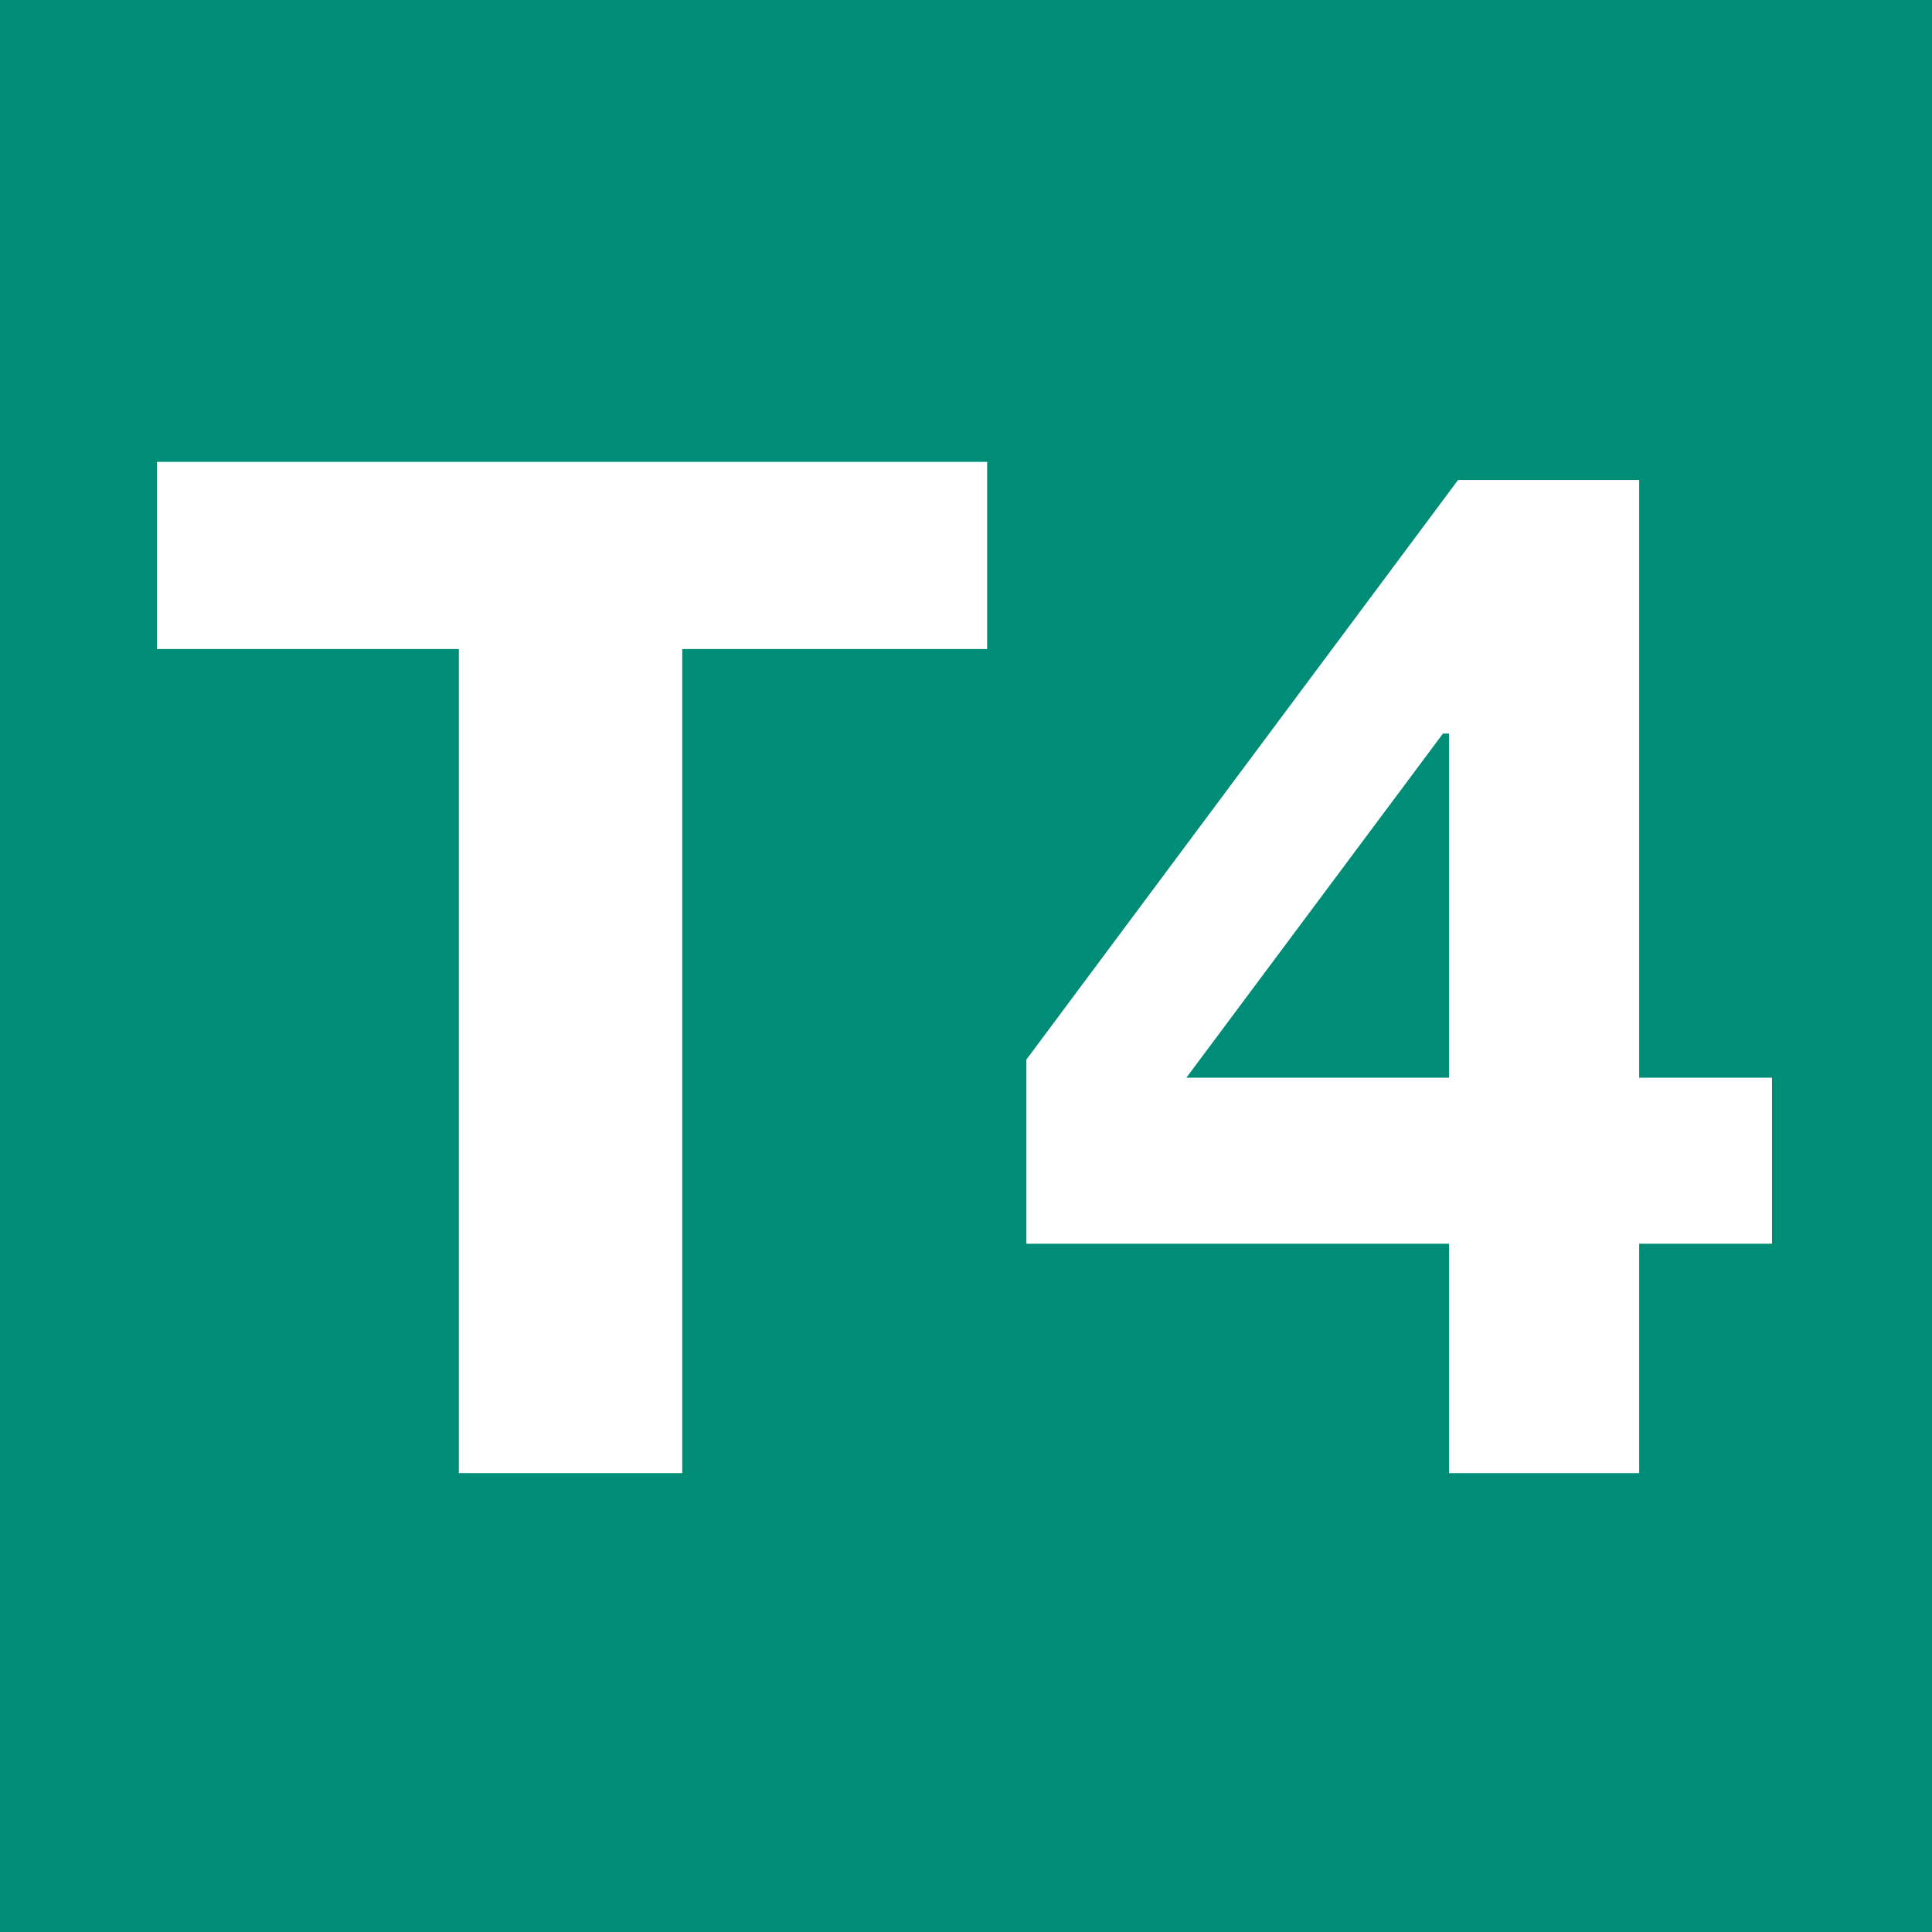 <?xml version="1.0" encoding="utf-8"?>
<!-- Generator: Adobe Illustrator 23.0.1, SVG Export Plug-In . SVG Version: 6.00 Build 0)  -->
<svg version="1.1"
	 id="svg21844" inkscape:output_extension="org.inkscape.output.svg.inkscape" inkscape:version="0.46" sodipodi:docname="T4.svg" sodipodi:version="0.32" xmlns:cc="http://creativecommons.org/ns#" xmlns:dc="http://purl.org/dc/elements/1.1/" xmlns:inkscape="http://www.inkscape.org/namespaces/inkscape" xmlns:rdf="http://www.w3.org/1999/02/22-rdf-syntax-ns#" xmlns:sodipodi="http://sodipodi.sourceforge.net/DTD/sodipodi-0.dtd" xmlns:svg="http://www.w3.org/2000/svg"
	 xmlns="http://www.w3.org/2000/svg" xmlns:xlink="http://www.w3.org/1999/xlink" x="0px" y="0px" width="64px" height="64px"
	 viewBox="0 0 64 64" enable-background="new 0 0 64 64" xml:space="preserve">
<defs>
	
	
		<inkscape:perspective  id="perspective21852" inkscape:persp3d-origin="32 : 21.333333 : 1" inkscape:vp_x="0 : 32 : 1" inkscape:vp_y="0 : 1000 : 0" inkscape:vp_z="64 : 32 : 1" sodipodi:type="inkscape:persp3d">
		</inkscape:perspective>
</defs>
<sodipodi:namedview  bordercolor="#666666" borderopacity="1.0" id="base" inkscape:current-layer="layer1" inkscape:cx="32" inkscape:cy="32.000001" inkscape:document-units="px" inkscape:grid-bbox="true" inkscape:guide-bbox="true" inkscape:pageopacity="0.0" inkscape:pageshadow="2" inkscape:window-height="752" inkscape:window-width="1280" inkscape:window-x="320" inkscape:window-y="320" inkscape:zoom="8.703125" pagecolor="#ffffff" showgrid="true" showguides="true">
	</sodipodi:namedview>
<g>
	<rect fill-rule="evenodd" clip-rule="evenodd" fill="#008D78" width="64" height="64"/>
	<polygon fill="#FFFFFF" points="5.2,21.5 5.2,15.3 32.7,15.3 32.7,21.5 22.6,21.5 22.6,48.8 15.2,48.8 15.2,21.5 	"/>
	<path fill="#FFFFFF" d="M34,41.2v-6.1l14.3-19.2h6v19.8h4.4v5.5h-4.4v7.6H48v-7.6H34z M47.8,24.3l-8.5,11.4H48V24.3H47.8z"/>
</g>
</svg>
